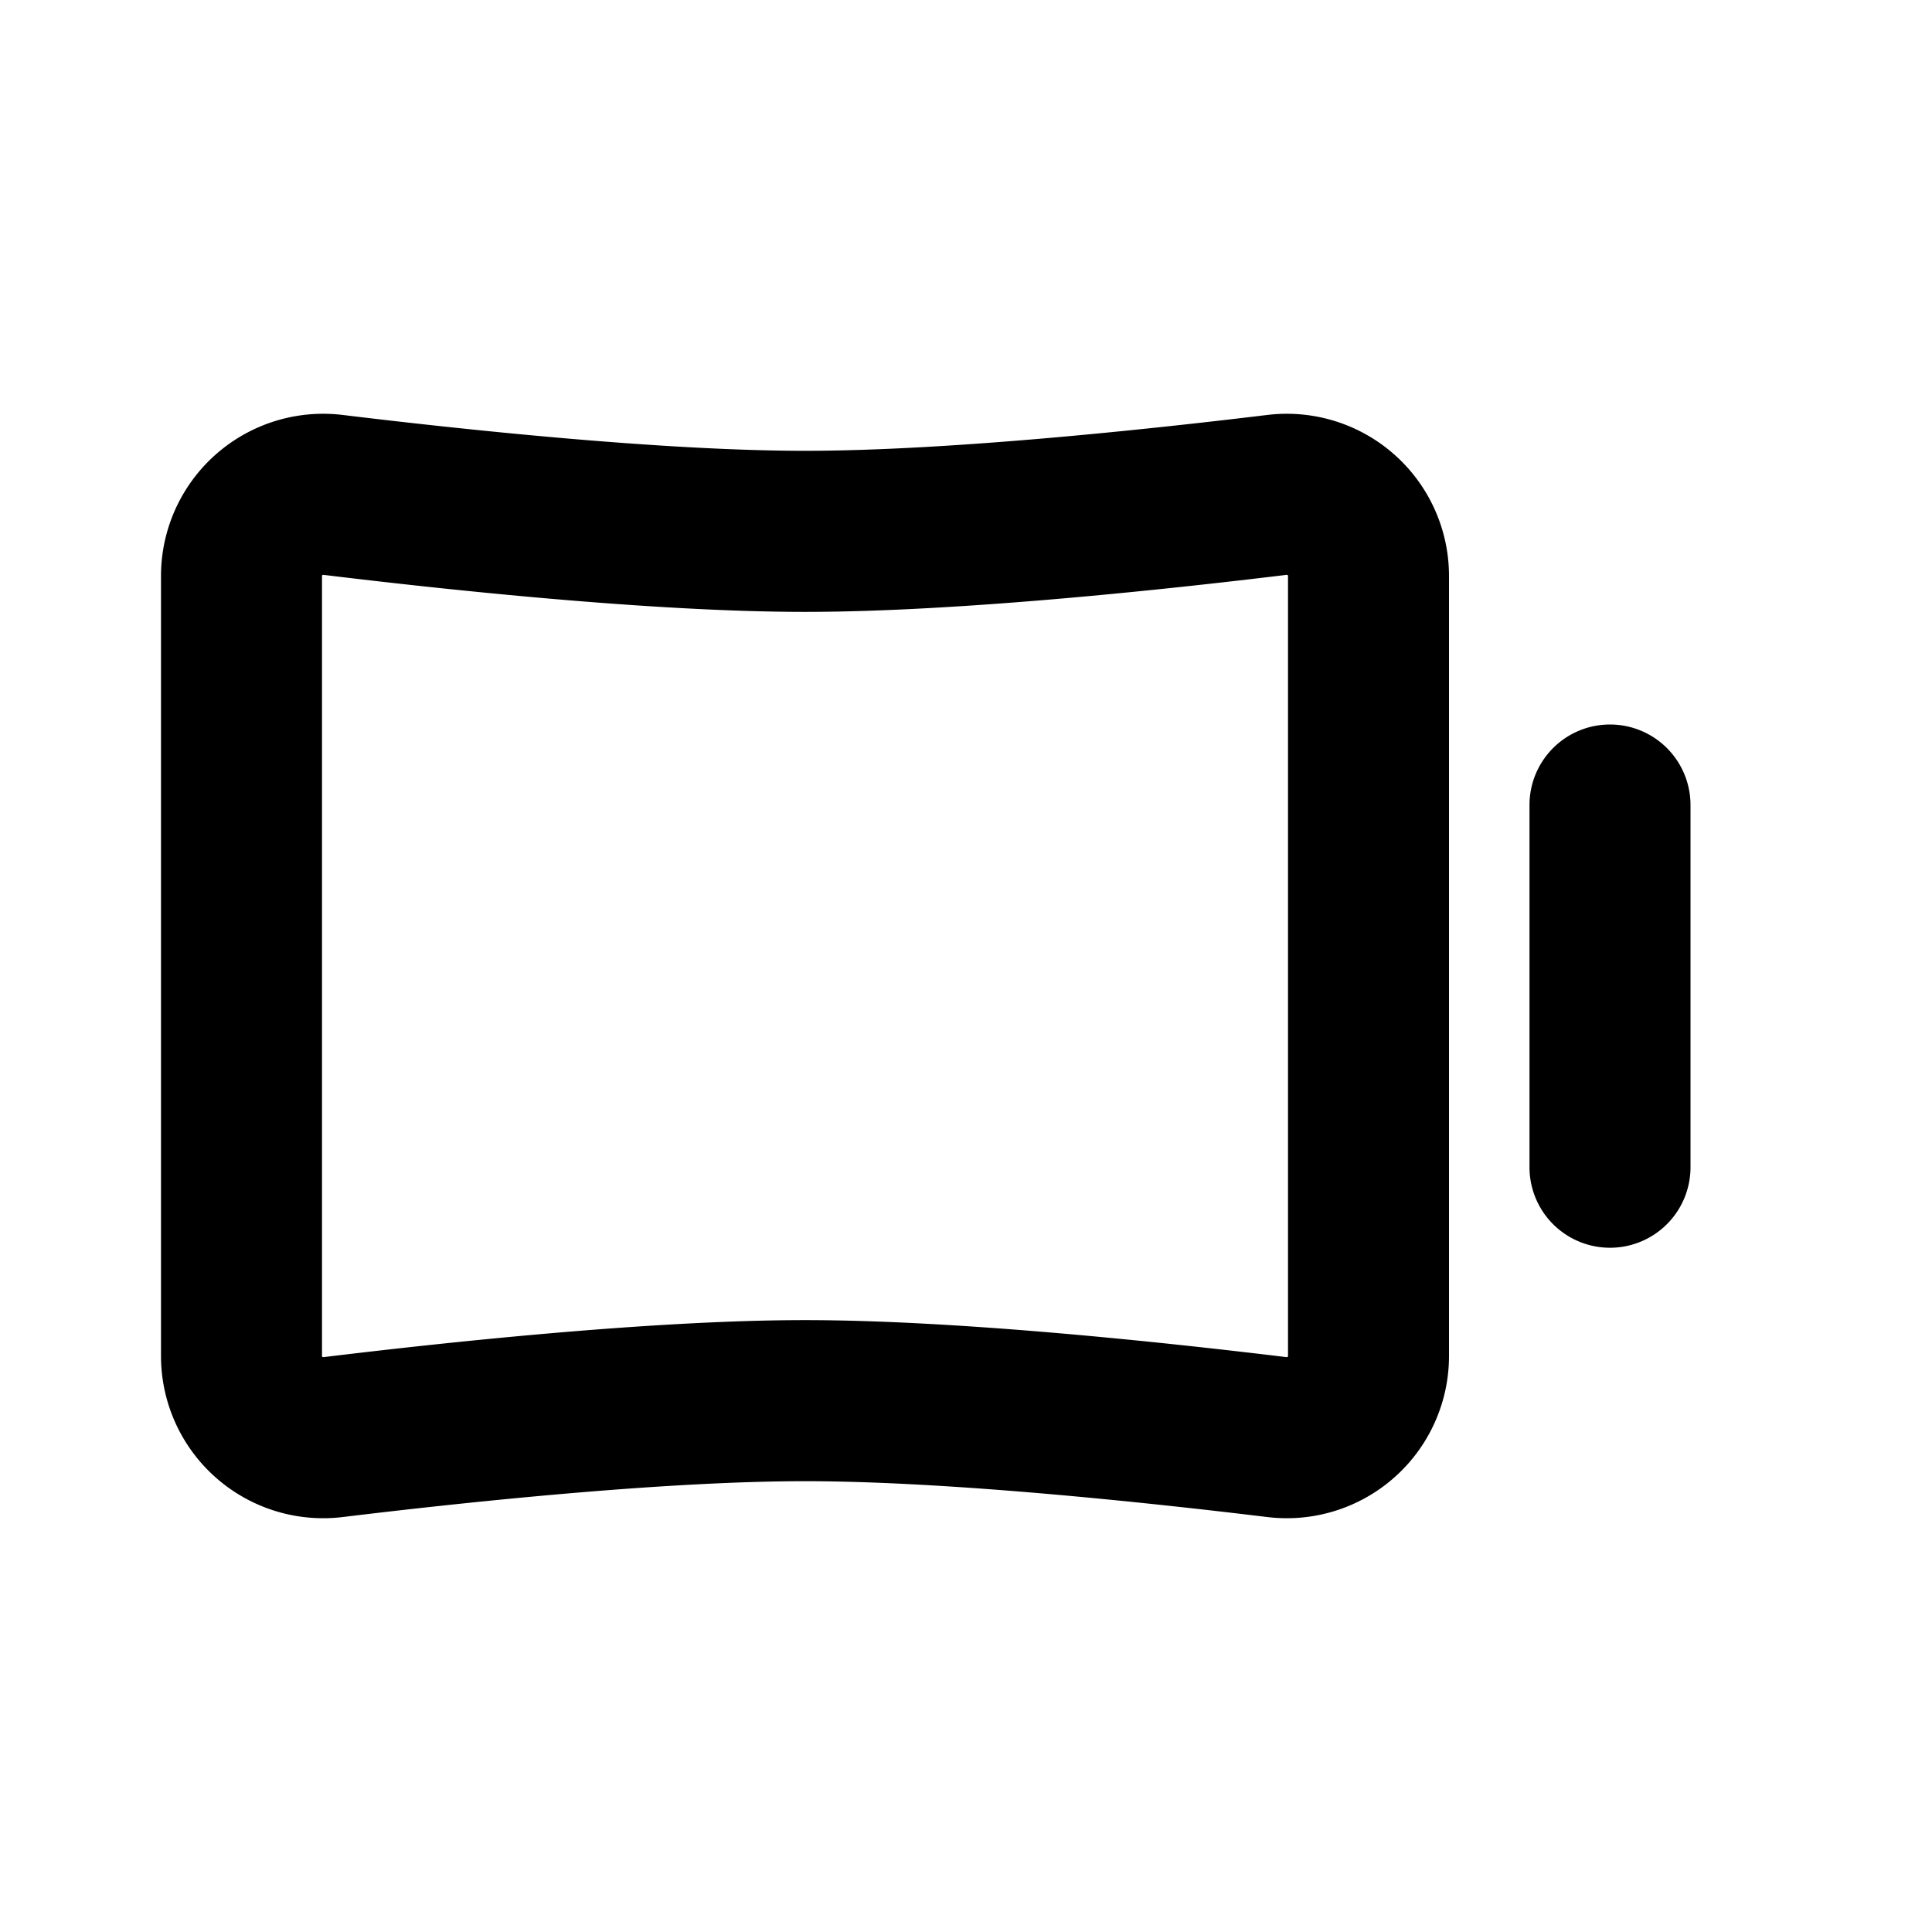 <svg xmlns="http://www.w3.org/2000/svg" width="24" height="24" fill="none" viewBox="0 0 24 24">
  <path fill="currentColor" fill-rule="evenodd" d="M4 7.15l.004-.004a.022.022 0 01.007-.005h.007c1.456.177 4.064.46 5.982.46 1.918 0 4.526-.283 5.982-.46h.007c.002 0 .005.002.007.005A.017.017 0 0116 7.15v9.7l-.004.004a.022.022 0 01-.007.005h-.007c-1.456-.177-4.064-.46-5.982-.46-1.918 0-4.526.283-5.982.46a.02.02 0 01-.005 0h-.002a.022.022 0 01-.007-.005A.016.016 0 014 16.85v-9.7zm.26-1.995A2.015 2.015 0 002 7.15v9.7a2.015 2.015 0 002.26 1.995c1.458-.177 3.957-.445 5.74-.445 1.783 0 4.282.268 5.74.445A2.015 2.015 0 0018 16.85v-9.7a2.015 2.015 0 00-2.26-1.995c-1.458.177-3.957.445-5.74.445-1.783 0-4.282-.268-5.74-.445zM21 10a1 1 0 10-2 0v4.5a1 1 0 102 0V10z"/>
</svg>
